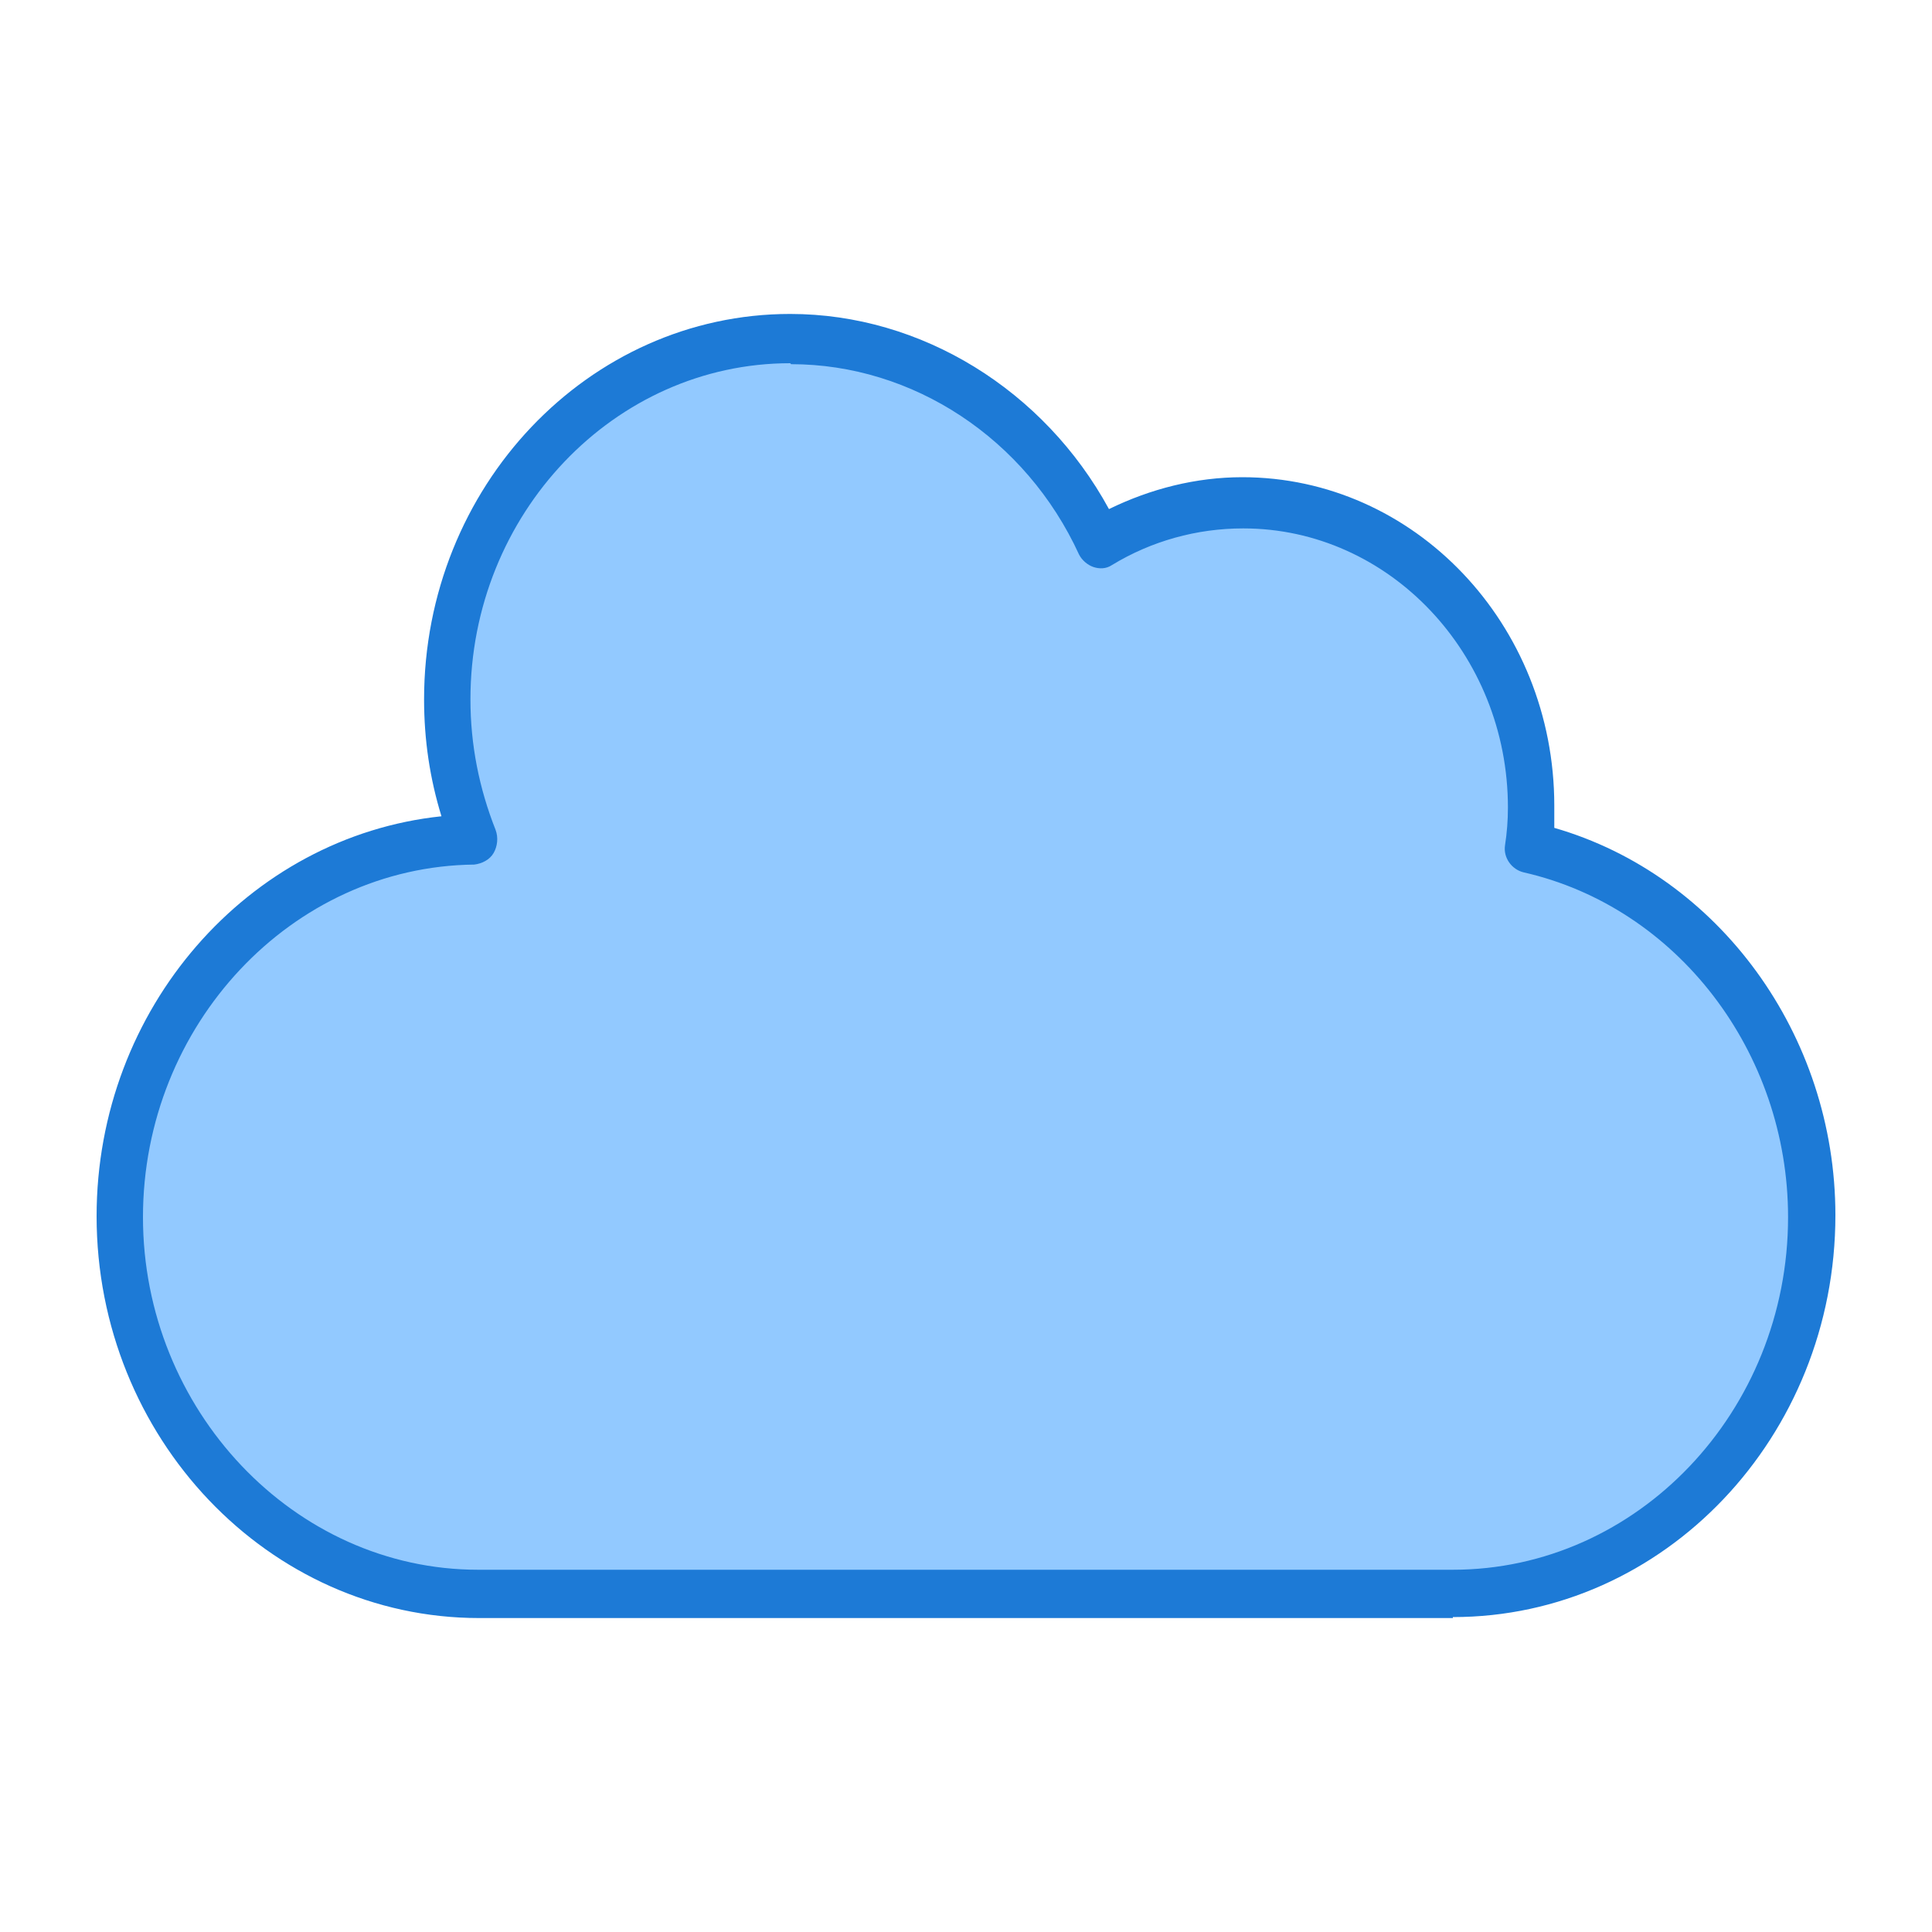 <?xml version="1.0" encoding="UTF-8"?>
<svg id="_레이어_1" data-name="레이어 1" xmlns="http://www.w3.org/2000/svg" viewBox="0 0 20 20">
  <defs>
    <style>
      .cls-1 {
        fill: #1d7ad6;
      }

      .cls-2 {
        fill: #92c9ff;
      }
    </style>
  </defs>
  <path class="cls-2" d="M15.82,8.77c.02-.14.03-.28.03-.43,0-1.74-1.34-3.14-2.99-3.14-.54,0-1.05.15-1.48.41-.57-1.25-1.79-2.11-3.2-2.11-1.96,0-3.55,1.67-3.55,3.74,0,.51.1,1,.28,1.44-2.03.03-3.67,1.76-3.67,3.9h0c0,2.16,1.66,3.91,3.71,3.91h10.09c2.05,0,3.71-1.75,3.71-3.91h0c0-1.88-1.26-3.44-2.93-3.82Z"/>
  <path class="cls-1" d="M15.04,16.75H4.96c-2.18,0-3.96-1.87-3.96-4.16,0-2.15,1.57-3.93,3.57-4.14-.12-.39-.18-.79-.18-1.21,0-2.2,1.7-3.99,3.79-3.99,1.36,0,2.63.79,3.3,2.02.43-.21.9-.33,1.38-.33,1.78,0,3.23,1.52,3.23,3.4,0,.08,0,.15,0,.23,1.7.49,2.91,2.14,2.91,4.01,0,2.29-1.77,4.16-3.96,4.16ZM8.18,3.76c-1.82,0-3.31,1.56-3.31,3.48,0,.47.09.92.26,1.35.03.08.02.17-.02.24-.04.07-.12.11-.2.12-1.89.02-3.43,1.66-3.43,3.65s1.56,3.65,3.47,3.65h10.09c1.91,0,3.47-1.64,3.47-3.65,0-1.71-1.15-3.21-2.74-3.57-.12-.03-.21-.15-.19-.28.02-.13.03-.26.03-.39,0-1.59-1.23-2.89-2.74-2.89-.48,0-.95.13-1.36.38-.06.04-.13.04-.19.02-.06-.02-.12-.07-.15-.13-.55-1.2-1.72-1.97-2.98-1.97Z"/>
</svg>